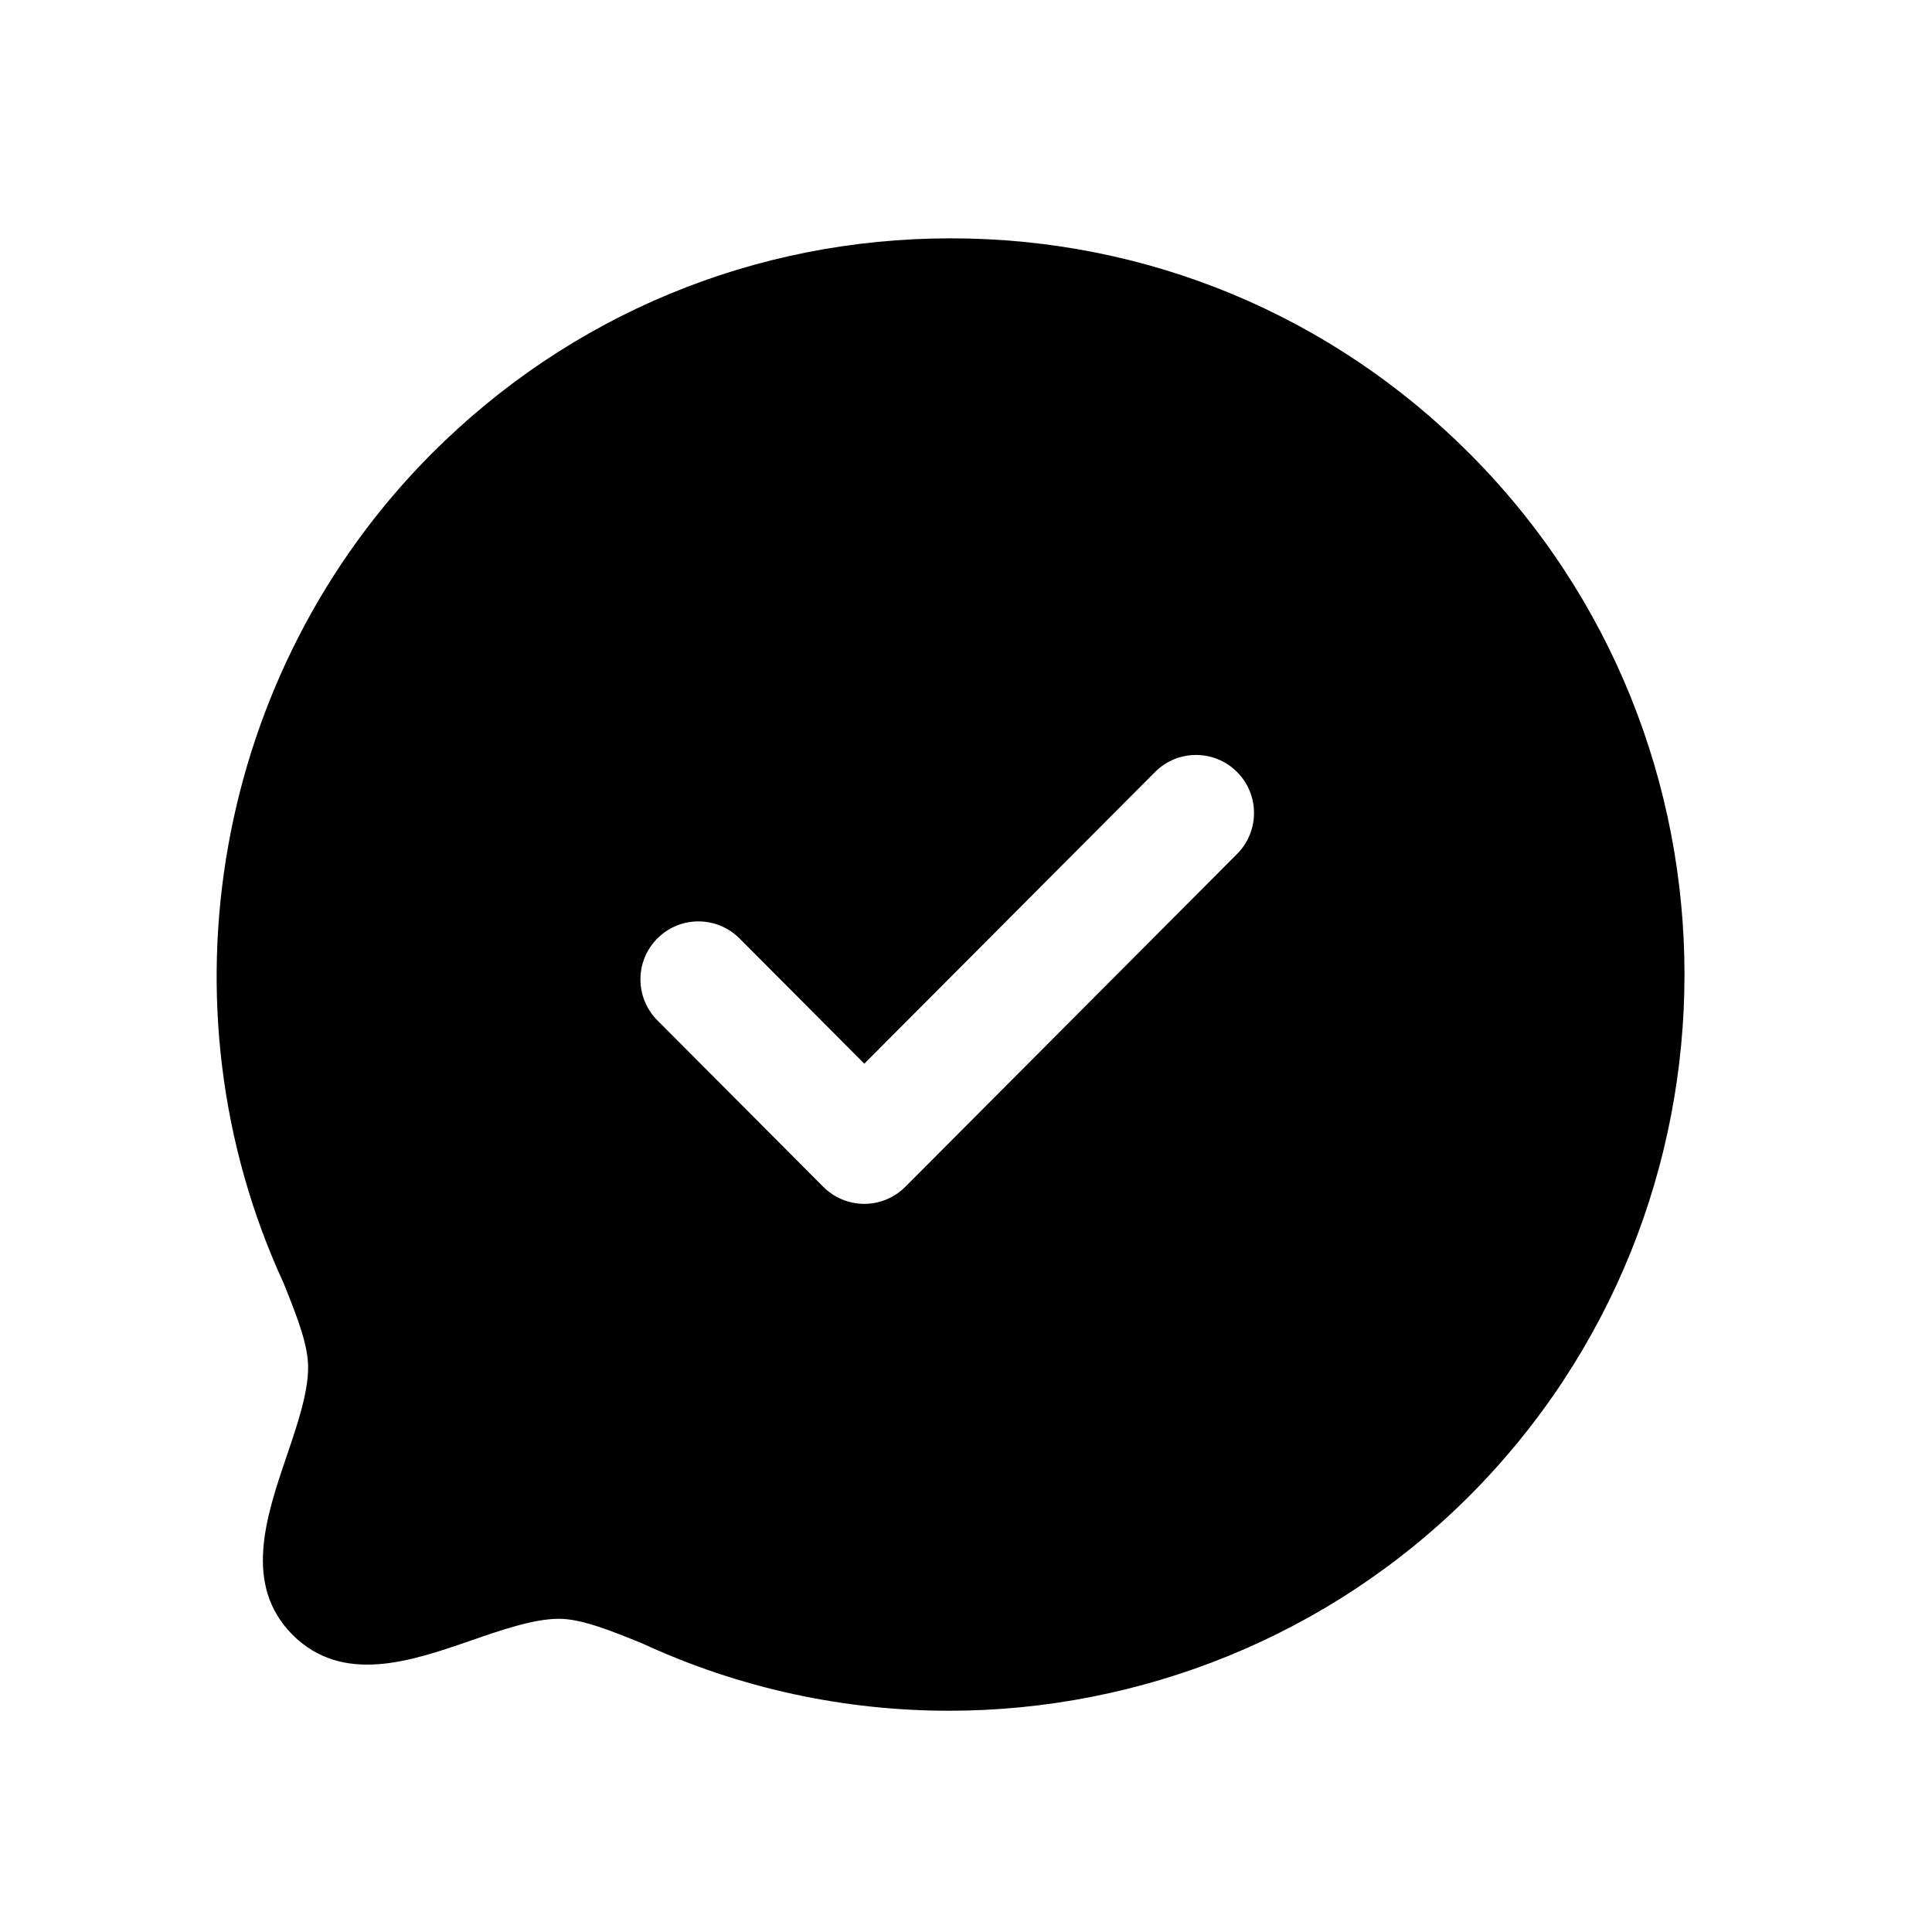 <svg width="25" height="25" viewBox="0 0 25 25" fill="none" xmlns="http://www.w3.org/2000/svg">
<path fill-rule="evenodd" clip-rule="evenodd" d="M16.008 11.05L11.715 15.357C11.574 15.498 11.383 15.578 11.184 15.578C10.985 15.578 10.793 15.498 10.653 15.357L8.506 13.203C8.214 12.909 8.214 12.434 8.508 12.142C8.802 11.848 9.277 11.851 9.569 12.143L11.184 13.764L14.946 9.99C15.237 9.697 15.712 9.695 16.006 9.988C16.3 10.281 16.3 10.757 16.008 11.05ZM19.02 5.873C17.227 4.074 14.842 3.084 12.303 3.084H12.302C9.763 3.084 7.376 4.074 5.583 5.873C2.778 8.688 2.012 13.009 3.67 16.604C3.862 17.081 3.987 17.413 3.987 17.695C3.987 18.027 3.845 18.444 3.708 18.846C3.444 19.625 3.143 20.508 3.785 21.154C4.435 21.802 5.318 21.497 6.098 21.227C6.495 21.09 6.905 20.948 7.231 20.947C7.52 20.947 7.886 21.093 8.309 21.265C9.578 21.852 10.934 22.137 12.28 22.137C14.757 22.137 17.202 21.172 19.02 19.351C22.723 15.633 22.723 9.588 19.02 5.873Z" fill="black"/>
</svg>